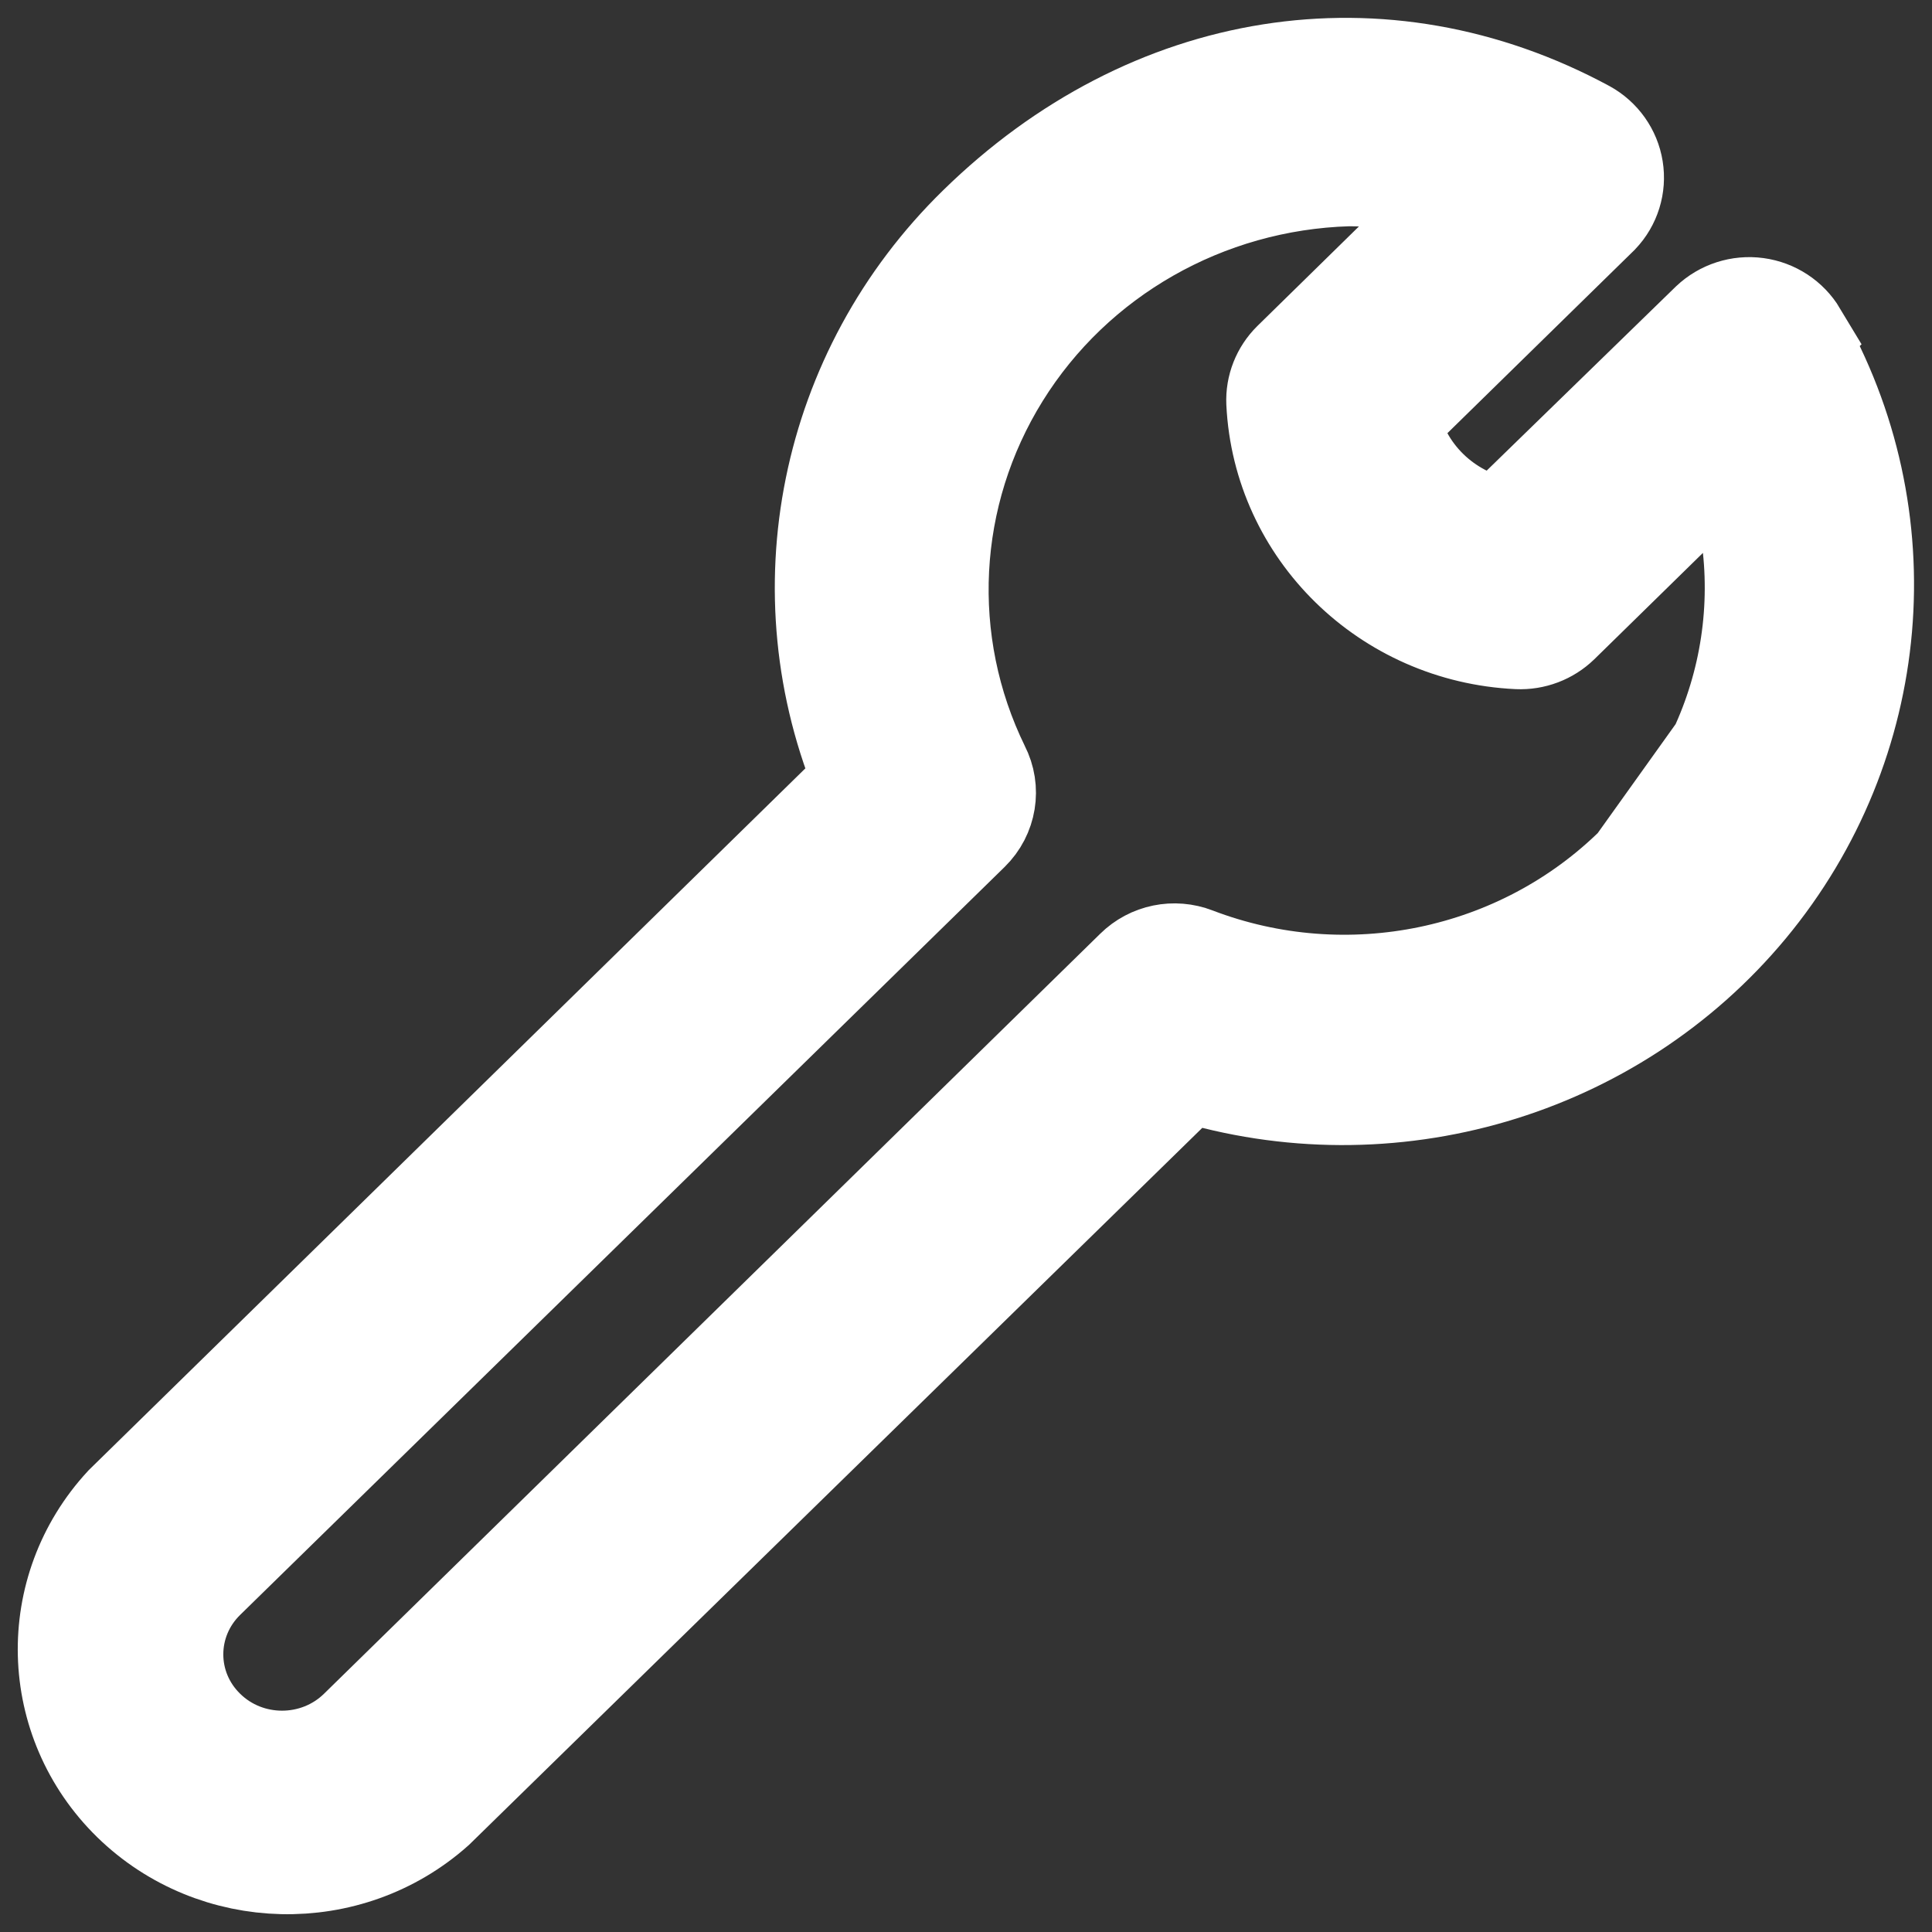 <svg xmlns="http://www.w3.org/2000/svg" width="18" height="18" viewBox="0 0 18 18">
    <rect x="0" y="0" width="18" height="18" fill="#333333" stroke="none"/>
    <g fill="none" fill-rule="evenodd">
        <g>
            <g>
                <g>
                    <path fill="#FFF" fill-rule="nonzero" stroke="#FFF" d="M17.714 4.13c-.075-.125-.204-.21-.351-.23-.147-.02-.295.028-.402.129l-1.977 1.924c-.543-.105-.968-.52-1.075-1.053l1.965-1.924c.101-.106.146-.252.123-.395-.023-.144-.112-.269-.241-.34-1.874-1.012-4.027-.67-5.62.89C8.751 4.484 8.338 6.52 9.088 8.286l-6.903 6.76c-.719.778-.688 1.971.07 2.713.76.741 1.979.77 2.772.065l7.031-6.875c1.888.584 3.948-.022 5.196-1.526 1.247-1.505 1.43-3.603.459-5.292zm-1.447 4.958c-1.083 1.072-2.713 1.41-4.147.862-.18-.07-.383-.028-.519.106l-7.233 7.082c-.409.4-1.072.4-1.48 0-.41-.4-.41-1.049 0-1.45L10.01 8.72c.148-.145.184-.366.09-.548-.58-1.186-.508-2.577.19-3.7.698-1.123 1.928-1.824 3.27-1.864.386 0 .771.063 1.137.186l-1.632 1.6c-.095.094-.146.223-.14.355.057 1.175 1.018 2.116 2.218 2.172.135.006.266-.044.362-.137l1.637-1.603c.524 1.363.177 2.901-.885 3.921l.01-.014z" transform="translate(-155 -430) translate(154 429)"/>
                    <path d="M0 0H20V20H0z" transform="translate(-155 -430) translate(154 429)"/>
                </g>
            </g>
        </g>
    </g>
</svg>
